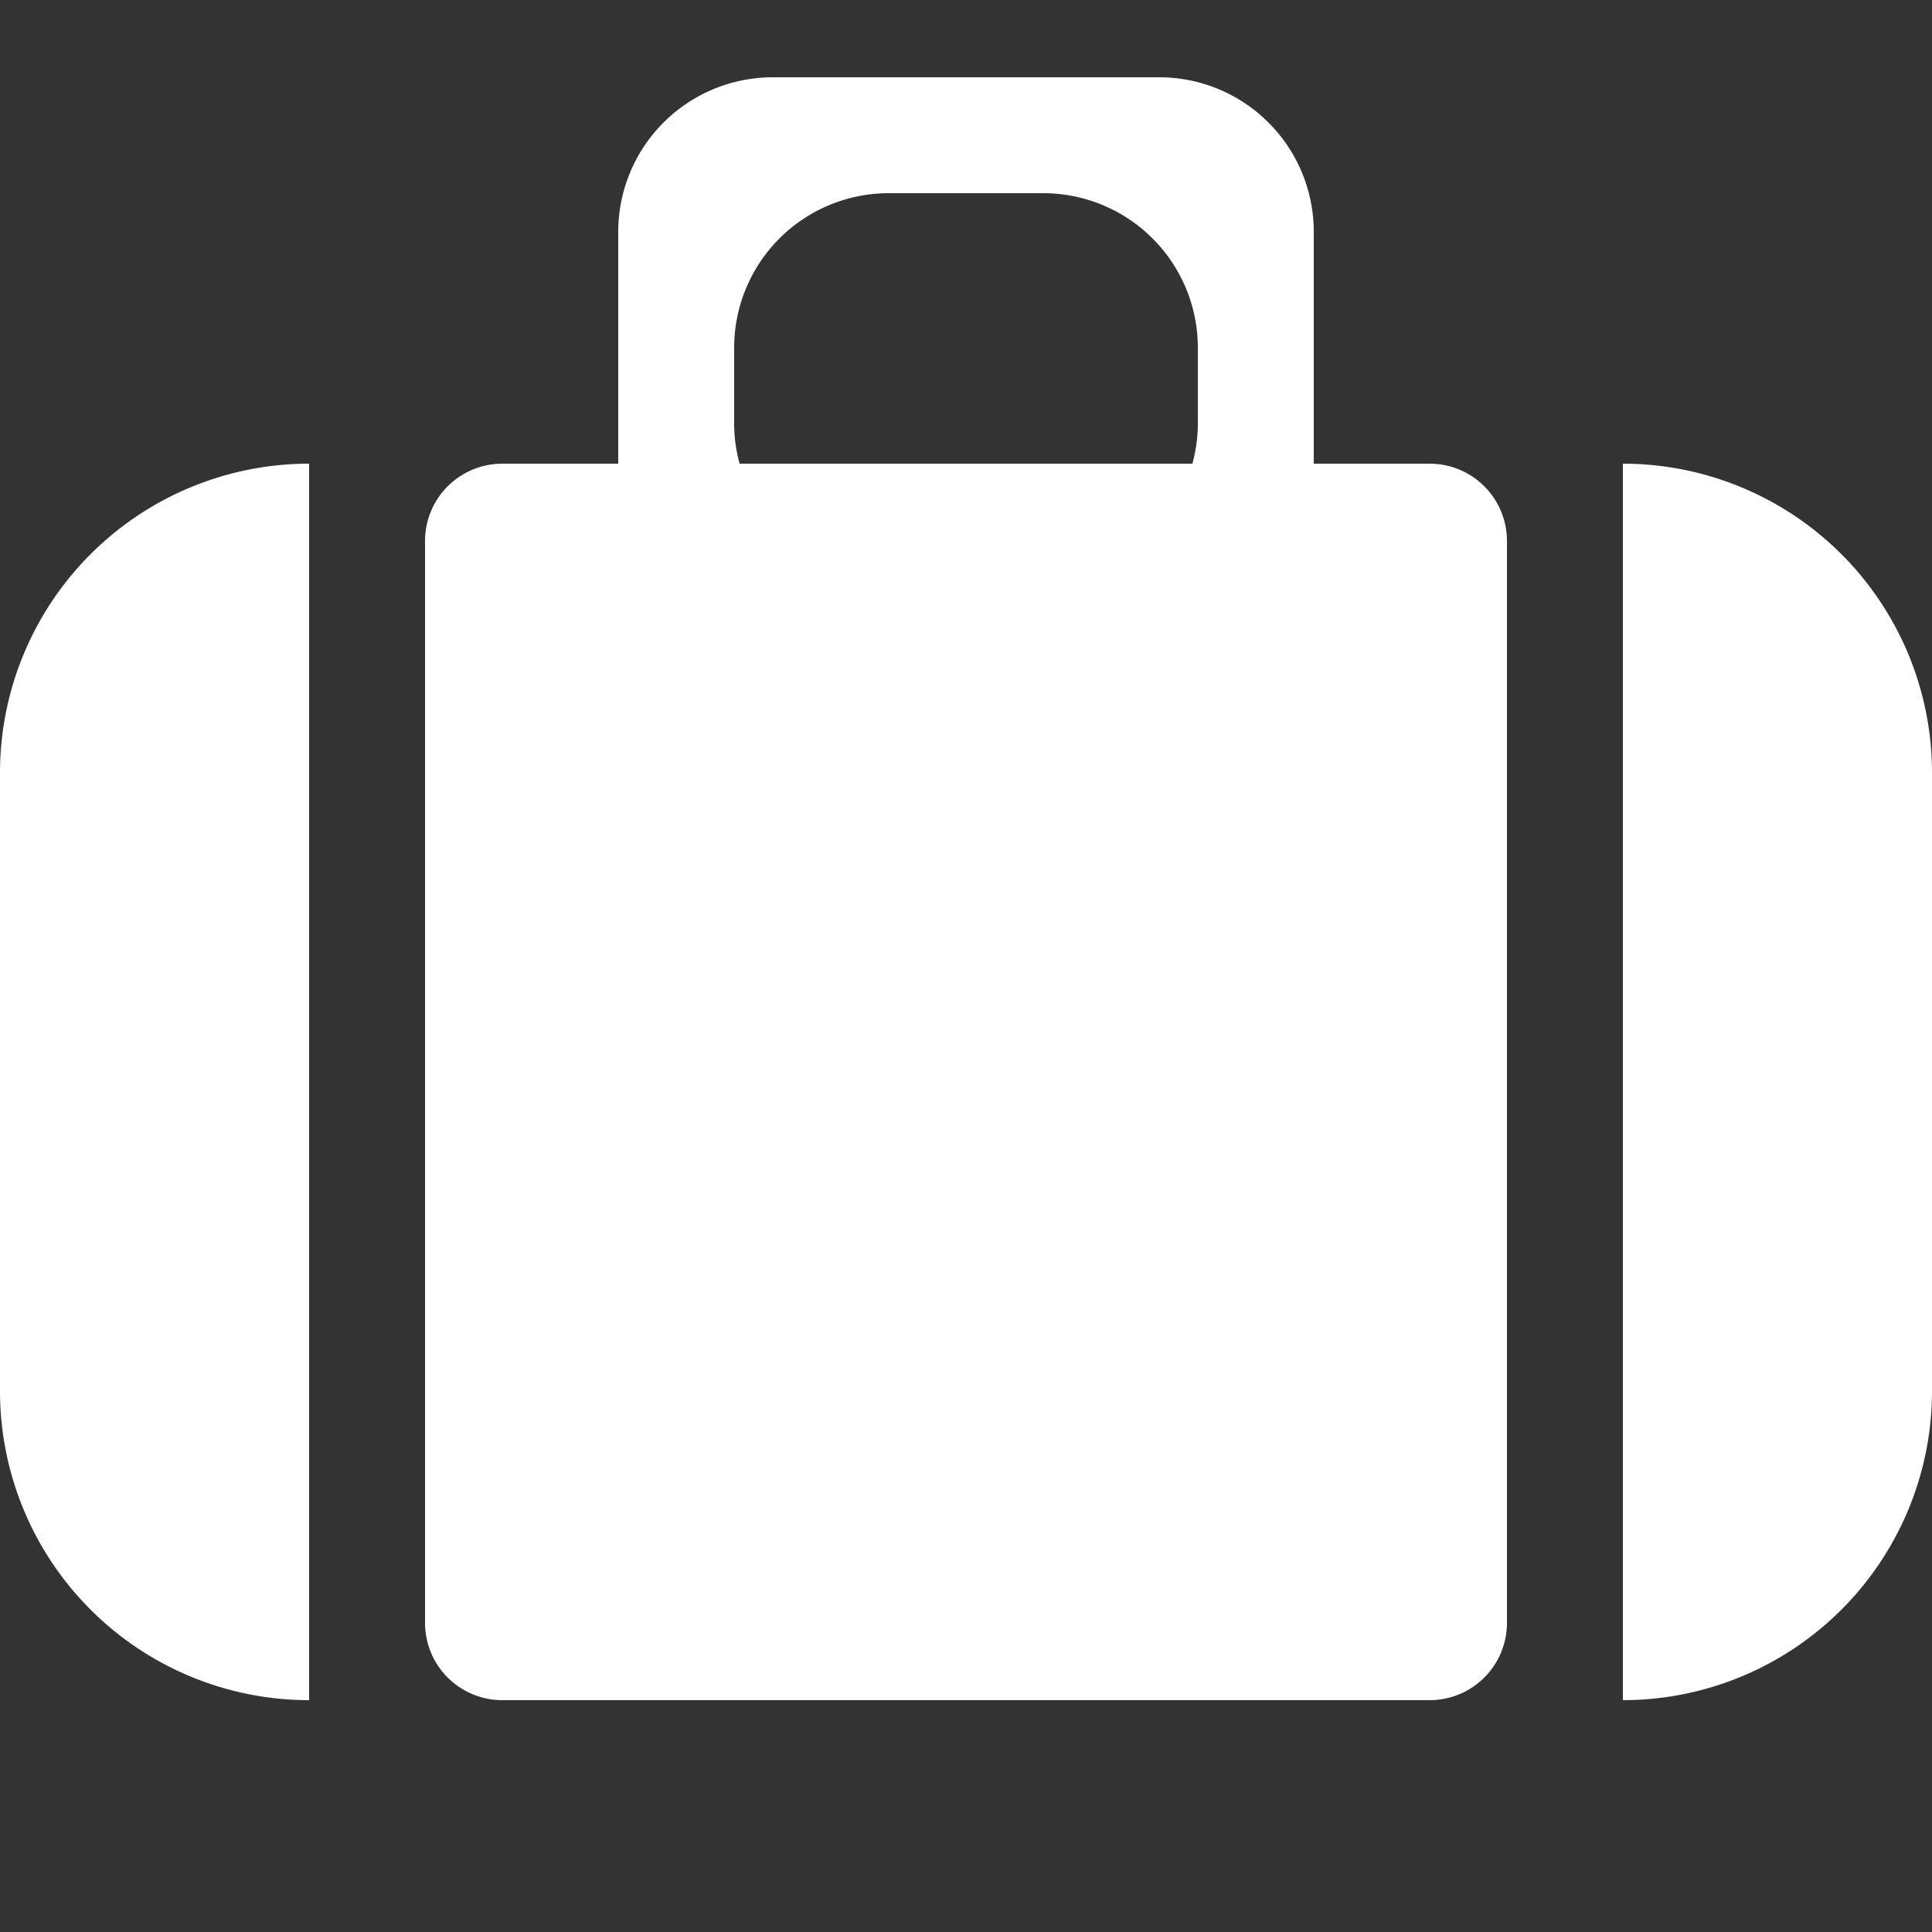 <svg xmlns="http://www.w3.org/2000/svg" width="50" height="50" viewBox="0 0 50 50">
  <rect x="0" y="0" width="50" height="50" fill="#333333" stroke="none"/>
<defs>
    <style>
      .cls-1 {
        fill: #fff;
        fill-rule: evenodd;
      }
    </style>
  </defs>
  <path id="WorkIcon" class="cls-1" d="M42,44V12a8,8,0,0,1,8,8V36A8,8,0,0,1,42,44Zm-5,0H13a2,2,0,0,1-2-2V14a2,2,0,0,1,2-2h3V6a4,4,0,0,1,4-4H30a4,4,0,0,1,4,4v6h3a2,2,0,0,1,2,2V42A2,2,0,0,1,37,44ZM31,11V9a4,4,0,0,0-4-4H23a4,4,0,0,0-4,4v2a3.968,3.968,0,0,0,.141,1H30.859A3.968,3.968,0,0,0,31,11ZM0,36V20a8,8,0,0,1,8-8V44A8,8,0,0,1,0,36Z"/>
</svg>
